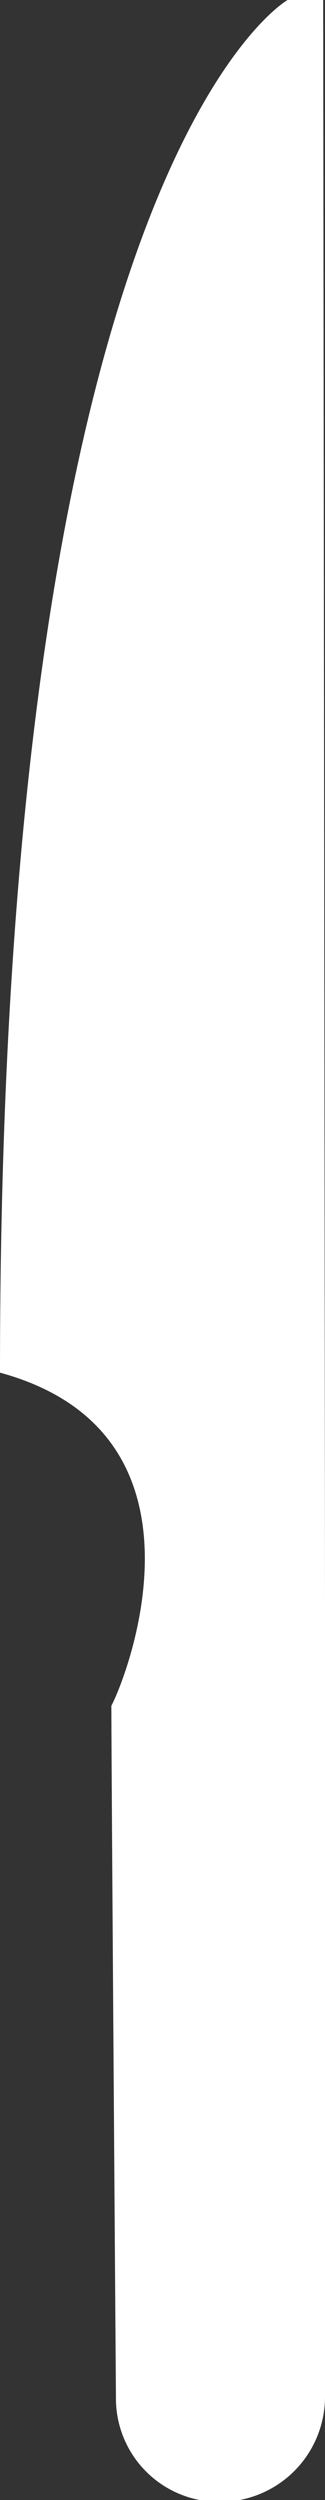 <svg xmlns="http://www.w3.org/2000/svg" viewBox="0 0 3.56 27.32"><rect x="0" y="0" width="3.56" height="27.32" fill="#333333" stroke="none"/><defs><style>.cls-1{fill:#fff;}</style></defs><title>faca</title><g id="Layer_2" data-name="Layer 2"><g id="Layer_1-2" data-name="Layer 1"><path class="cls-1" d="M3.56,26.15s0-7.75,0-8.53S3.54,0,3.54,0H3.15S0,1.78,0,15c2.42.66,1.4,3.3,1.22,3.64,0,.67.05,7.56.05,7.56h0s0,0,0,0a1.13,1.13,0,0,0,1.14,1.14,1.15,1.15,0,0,0,1.15-1.14v0Z"/></g></g></svg>